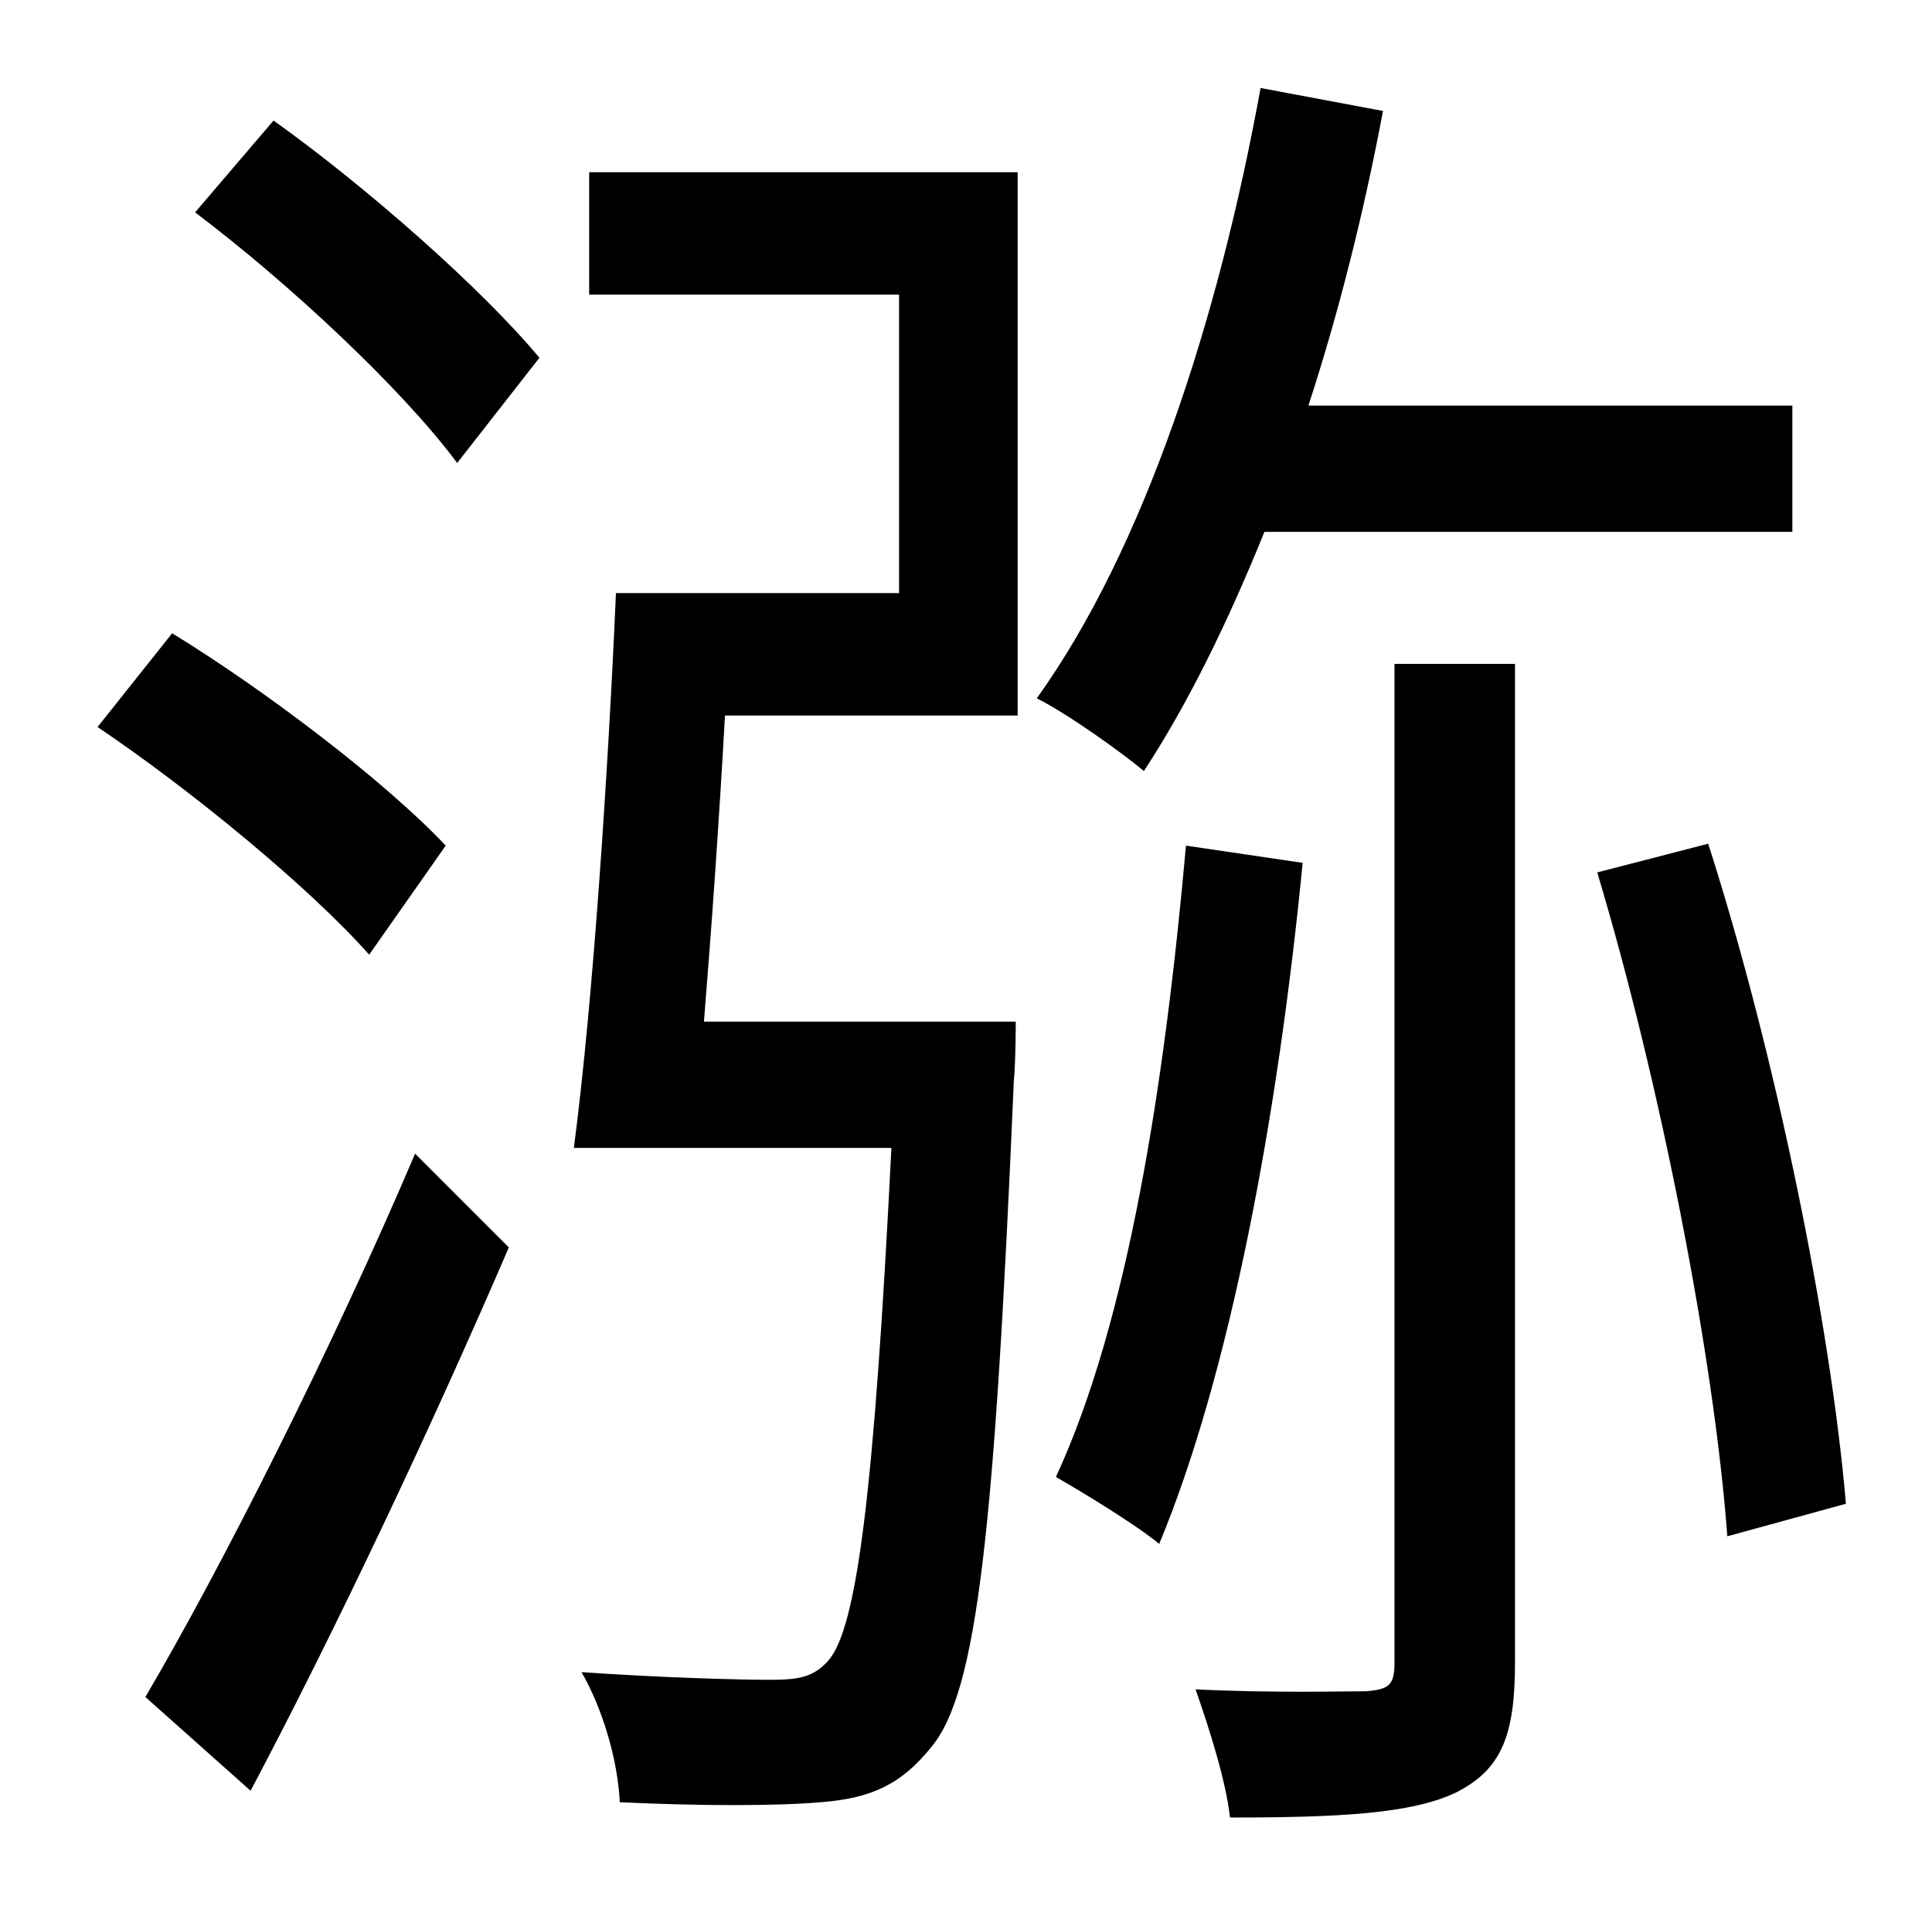 <?xml version="1.0" standalone="no"?>
<!DOCTYPE svg PUBLIC "-//W3C//DTD SVG 1.1//EN" "http://www.w3.org/Graphics/SVG/1.1/DTD/svg11.dtd" >
<svg xmlns="http://www.w3.org/2000/svg" xmlns:xlink="http://www.w3.org/1999/xlink" version="1.1" viewBox="-10 0 1010 1000">
   <path fill="currentColor"
d="M223 442l-40 57c-31 -35 -93 -86 -142 -119l39 -49c49 30 112 78 143 111zM121 936l-55 -49c40 -68 98 -183 141 -284l49 49c-40 93 -91 201 -135 284zM92 111l41 -48c49 35 109 88 139 124l-43 55c-29 -39 -88 -94 -137 -131zM298 154v-64h224v284h-153
c-3 54 -7 111 -11 160h163s0 21 -1 31c-10 234 -19 319 -43 348c-16 20 -32 27 -58 29c-23 2 -63 2 -105 0c-1 -22 -9 -49 -20 -68c43 3 83 4 98 4s23 -1 31 -10c15 -17 24 -88 33 -268h-166c10 -76 18 -198 22 -290h148v-156h-162zM927 278h-276c-19 47 -40 90 -63 125
c-12 -10 -40 -30 -56 -38c56 -78 95 -198 117 -319l64 12c-10 53 -23 105 -39 154h253v66zM610 442l61 9c-13 133 -38 267 -75 356c-12 -10 -40 -27 -54 -35c38 -82 57 -207 68 -330zM719 869v-522h63v522c0 38 -7 56 -31 68c-23 11 -61 13 -118 13c-2 -19 -11 -47 -18 -67
c41 2 77 1 89 1c12 -1 15 -3 15 -15zM825 456l58 -15c35 109 64 251 72 345l-62 17c-7 -94 -35 -237 -68 -347z" />
</svg>
